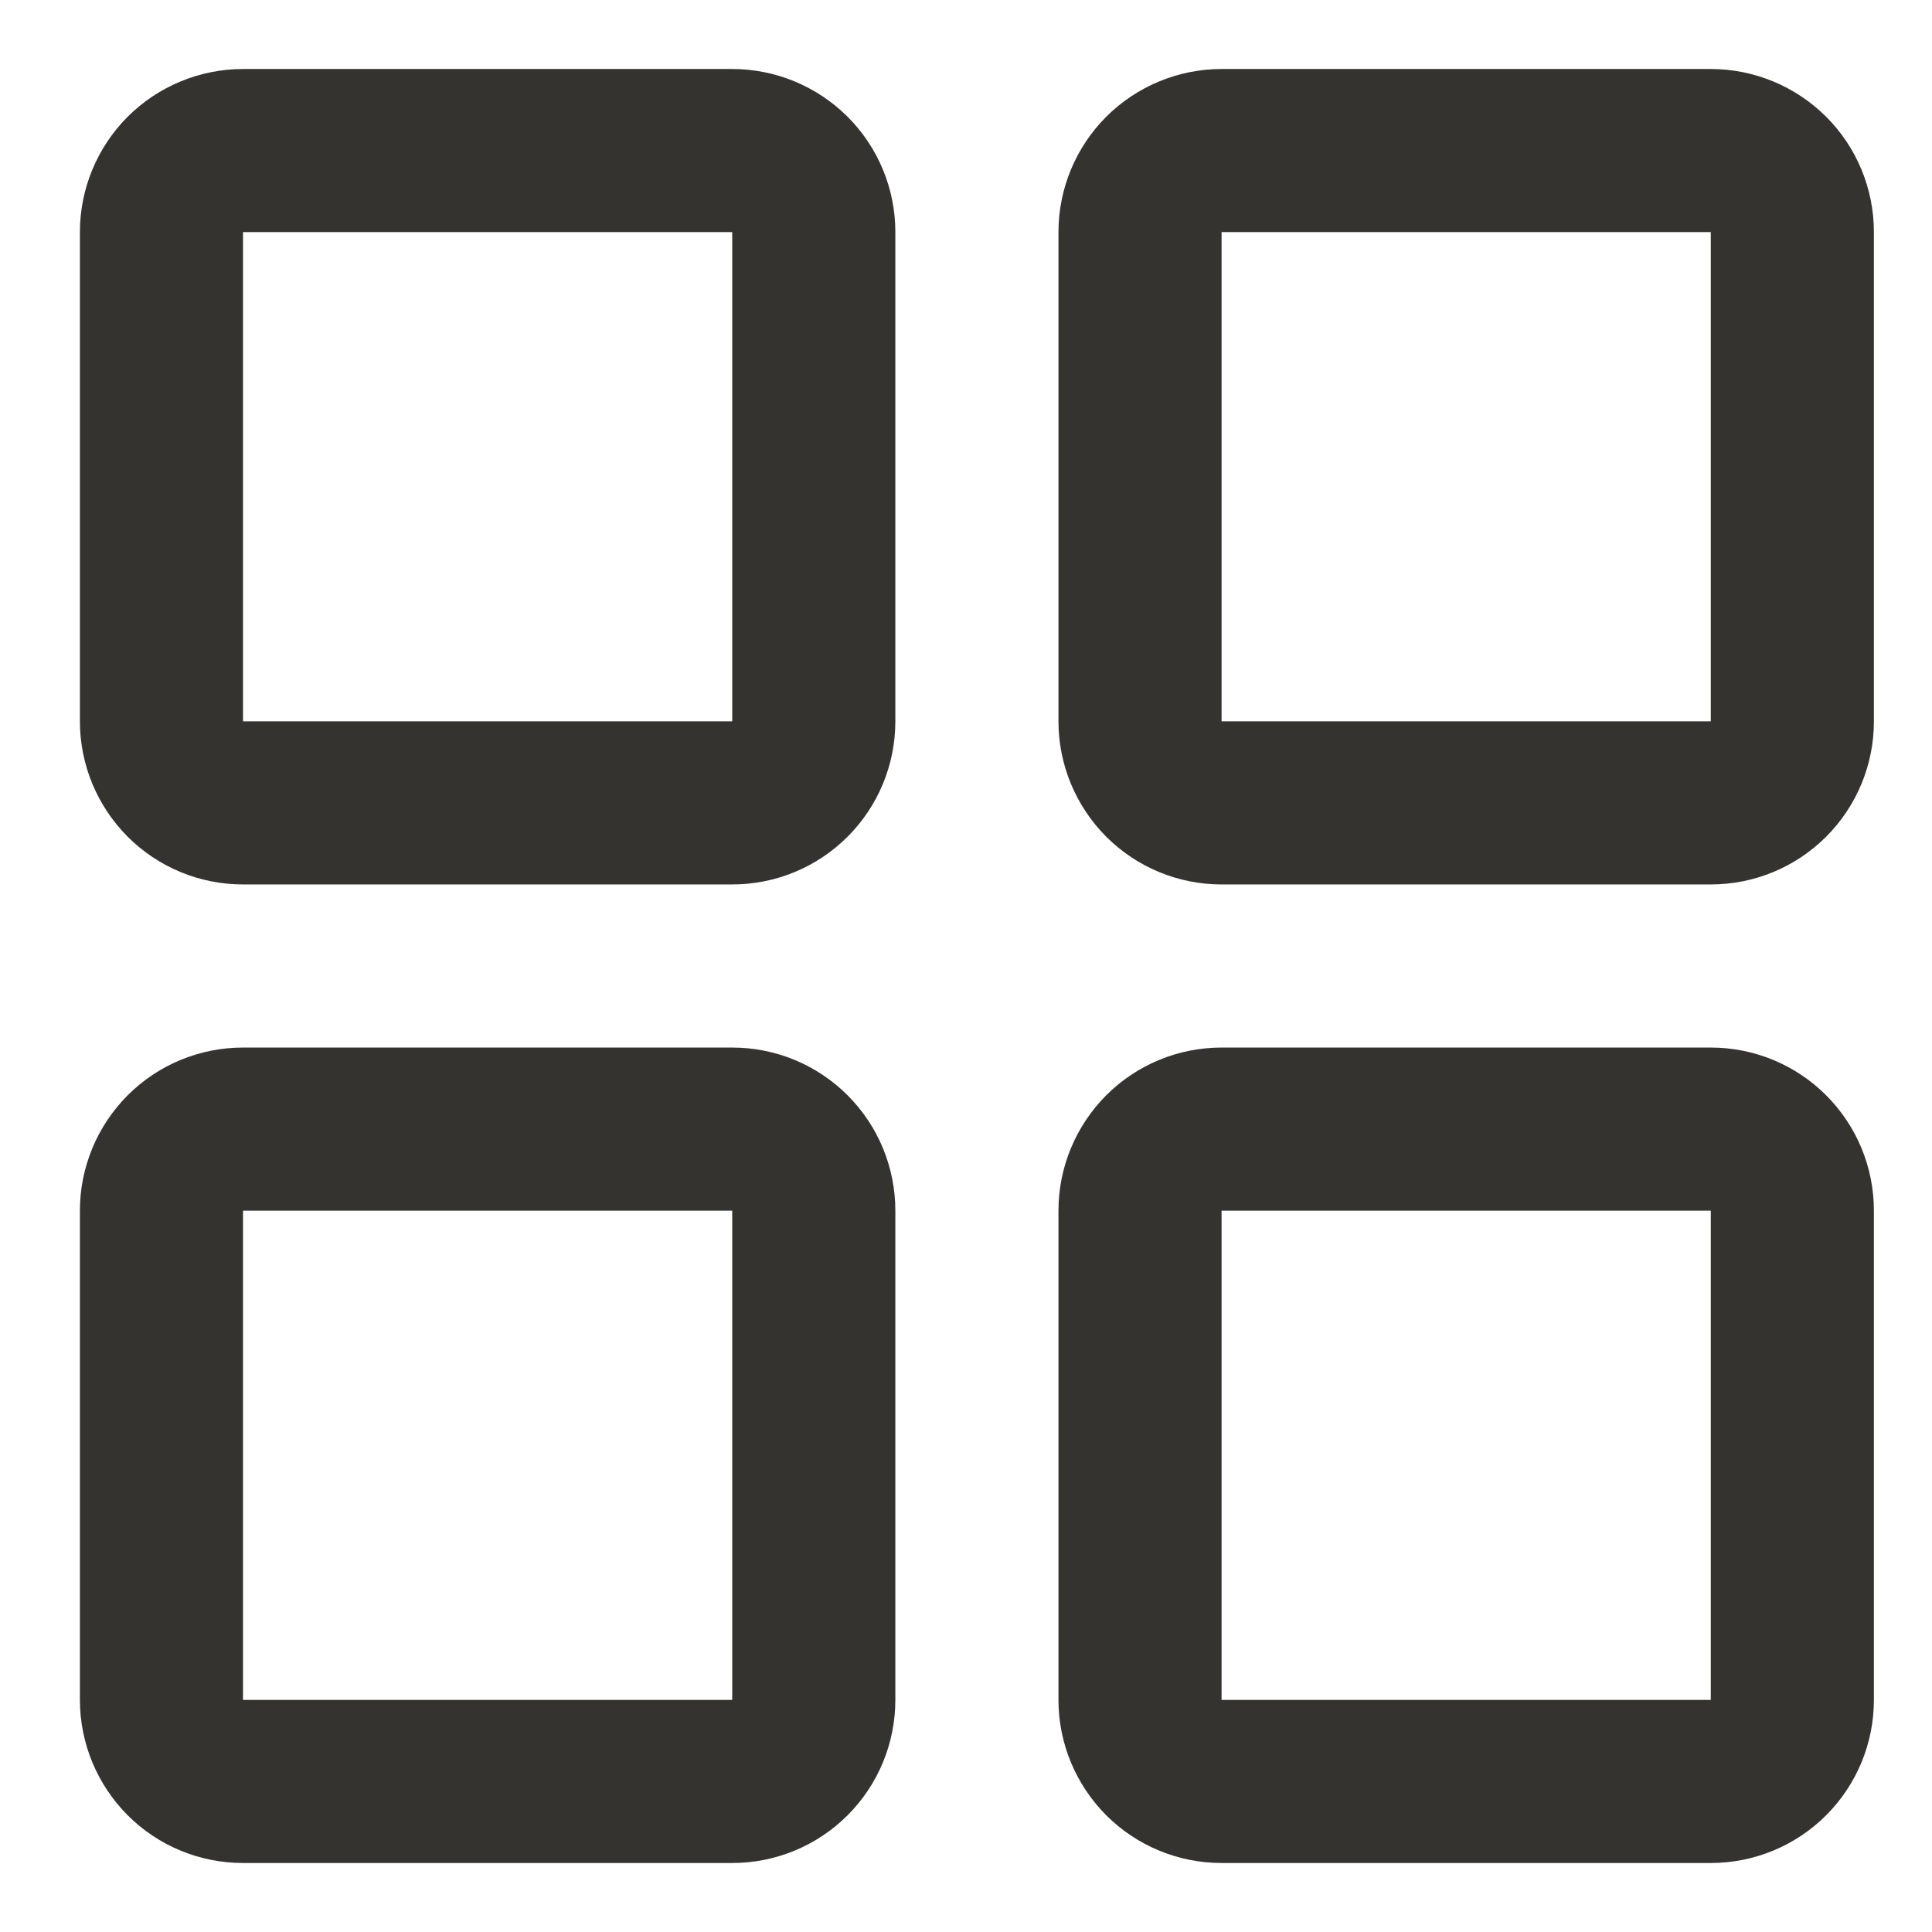 <svg width="14" height="14" viewBox="0 0 14 14" fill="none" xmlns="http://www.w3.org/2000/svg">
<path d="M5.306 0.5H1.761C1.447 0.5 1.147 0.625 0.925 0.846C0.704 1.068 0.579 1.368 0.579 1.682V5.227C0.579 5.541 0.704 5.841 0.925 6.063C1.147 6.285 1.447 6.409 1.761 6.409H5.306C5.62 6.409 5.92 6.285 6.142 6.063C6.364 5.841 6.488 5.541 6.488 5.227V1.682C6.488 1.368 6.364 1.068 6.142 0.846C5.92 0.625 5.62 0.5 5.306 0.5ZM5.306 5.227H1.761V1.682H5.306V5.227ZM12.397 0.5H8.852C8.538 0.5 8.238 0.625 8.016 0.846C7.795 1.068 7.67 1.368 7.67 1.682V5.227C7.67 5.541 7.795 5.841 8.016 6.063C8.238 6.285 8.538 6.409 8.852 6.409H12.397C12.711 6.409 13.011 6.285 13.233 6.063C13.455 5.841 13.579 5.541 13.579 5.227V1.682C13.579 1.368 13.455 1.068 13.233 0.846C13.011 0.625 12.711 0.5 12.397 0.5ZM12.397 5.227H8.852V1.682H12.397V5.227ZM5.306 7.591H1.761C1.447 7.591 1.147 7.715 0.925 7.937C0.704 8.159 0.579 8.459 0.579 8.773V12.318C0.579 12.632 0.704 12.932 0.925 13.154C1.147 13.376 1.447 13.5 1.761 13.5H5.306C5.62 13.5 5.92 13.376 6.142 13.154C6.364 12.932 6.488 12.632 6.488 12.318V8.773C6.488 8.459 6.364 8.159 6.142 7.937C5.92 7.715 5.62 7.591 5.306 7.591ZM5.306 12.318H1.761V8.773H5.306V12.318ZM12.397 7.591H8.852C8.538 7.591 8.238 7.715 8.016 7.937C7.795 8.159 7.67 8.459 7.67 8.773V12.318C7.67 12.632 7.795 12.932 8.016 13.154C8.238 13.376 8.538 13.5 8.852 13.5H12.397C12.711 13.5 13.011 13.376 13.233 13.154C13.455 12.932 13.579 12.632 13.579 12.318V8.773C13.579 8.459 13.455 8.159 13.233 7.937C13.011 7.715 12.711 7.591 12.397 7.591ZM12.397 12.318H8.852V8.773H12.397V12.318Z" fill="#343330"/>
</svg>
